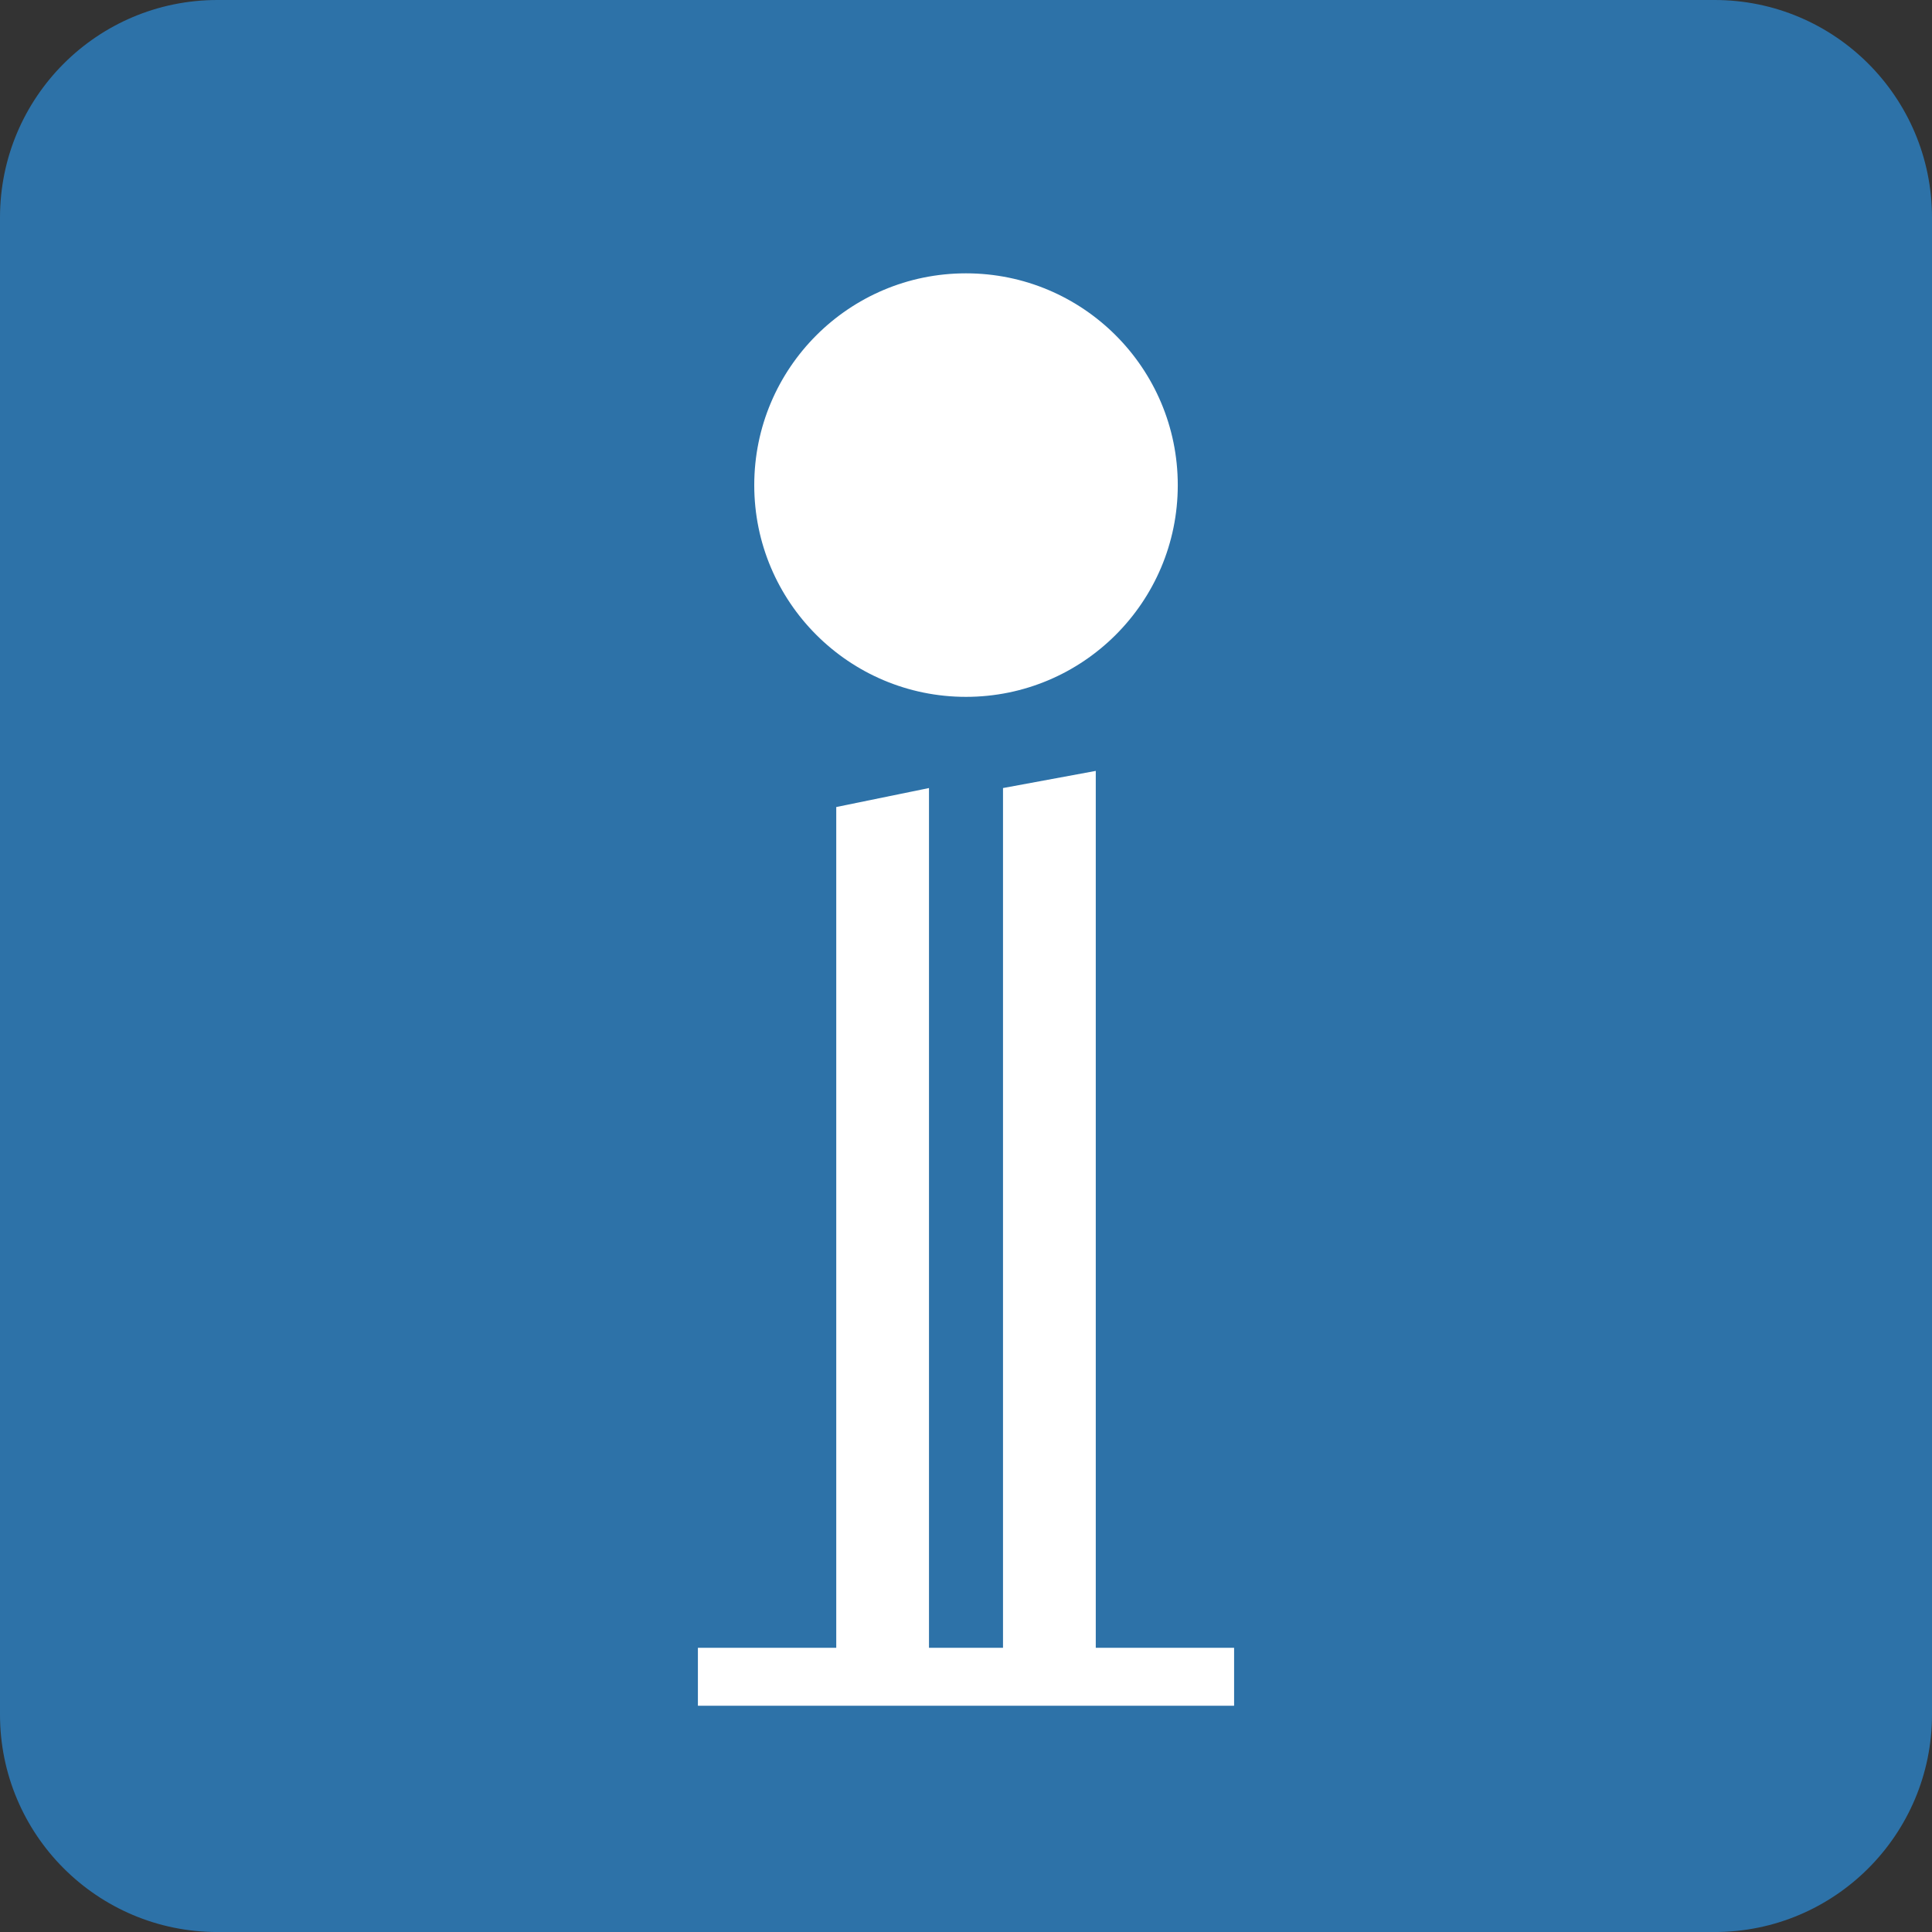 <?xml version="1.0" encoding="iso-8859-1"?>
<!-- Generator: Adobe Illustrator 16.0.0, SVG Export Plug-In . SVG Version: 6.00 Build 0)  -->
<!DOCTYPE svg PUBLIC "-//W3C//DTD SVG 1.1//EN" "http://www.w3.org/Graphics/SVG/1.1/DTD/svg11.dtd">
<svg version="1.1" id="&#x5716;&#x5C64;_1" xmlns="http://www.w3.org/2000/svg" xmlns:xlink="http://www.w3.org/1999/xlink" x="0px"
	 y="0px" width="73.581px" height="73.582px" viewBox="0 0 73.581 73.582" style="enable-background:new 0 0 73.581 73.582;"
	 xml:space="preserve">
<rect x="0" y="0" width="73.581" height="73.582" fill="#333333" stroke="none"/>
<g>
	<path style="fill:#2D72A8;" d="M73.581,65.3c0,4.572-3.706,8.282-8.282,8.282H8.282C3.706,73.582,0,69.872,0,65.3V8.286
		C0,3.707,3.706,0,8.282,0h57.017c4.576,0,8.282,3.707,8.282,8.286V65.3z"/>
	<path style="fill:#FFFFFF;" d="M44.856,18.477c0,4.451-3.611,8.063-8.067,8.063c-4.451,0-8.063-3.612-8.063-8.063
		c0-4.455,3.612-8.067,8.063-8.067C41.245,10.41,44.856,14.022,44.856,18.477z"/>
	<g>
		<polygon style="fill:#FFFFFF;" points="38.2,30.013 38.2,62.822 41.733,62.822 41.733,29.36 		"/>
		<polygon style="fill:#FFFFFF;" points="31.849,62.822 35.381,62.822 35.381,30.013 31.849,30.736 		"/>
	</g>
	<rect x="26.58" y="62.757" style="fill:#FFFFFF;" width="20.421" height="2.207"/>
</g>
</svg>

